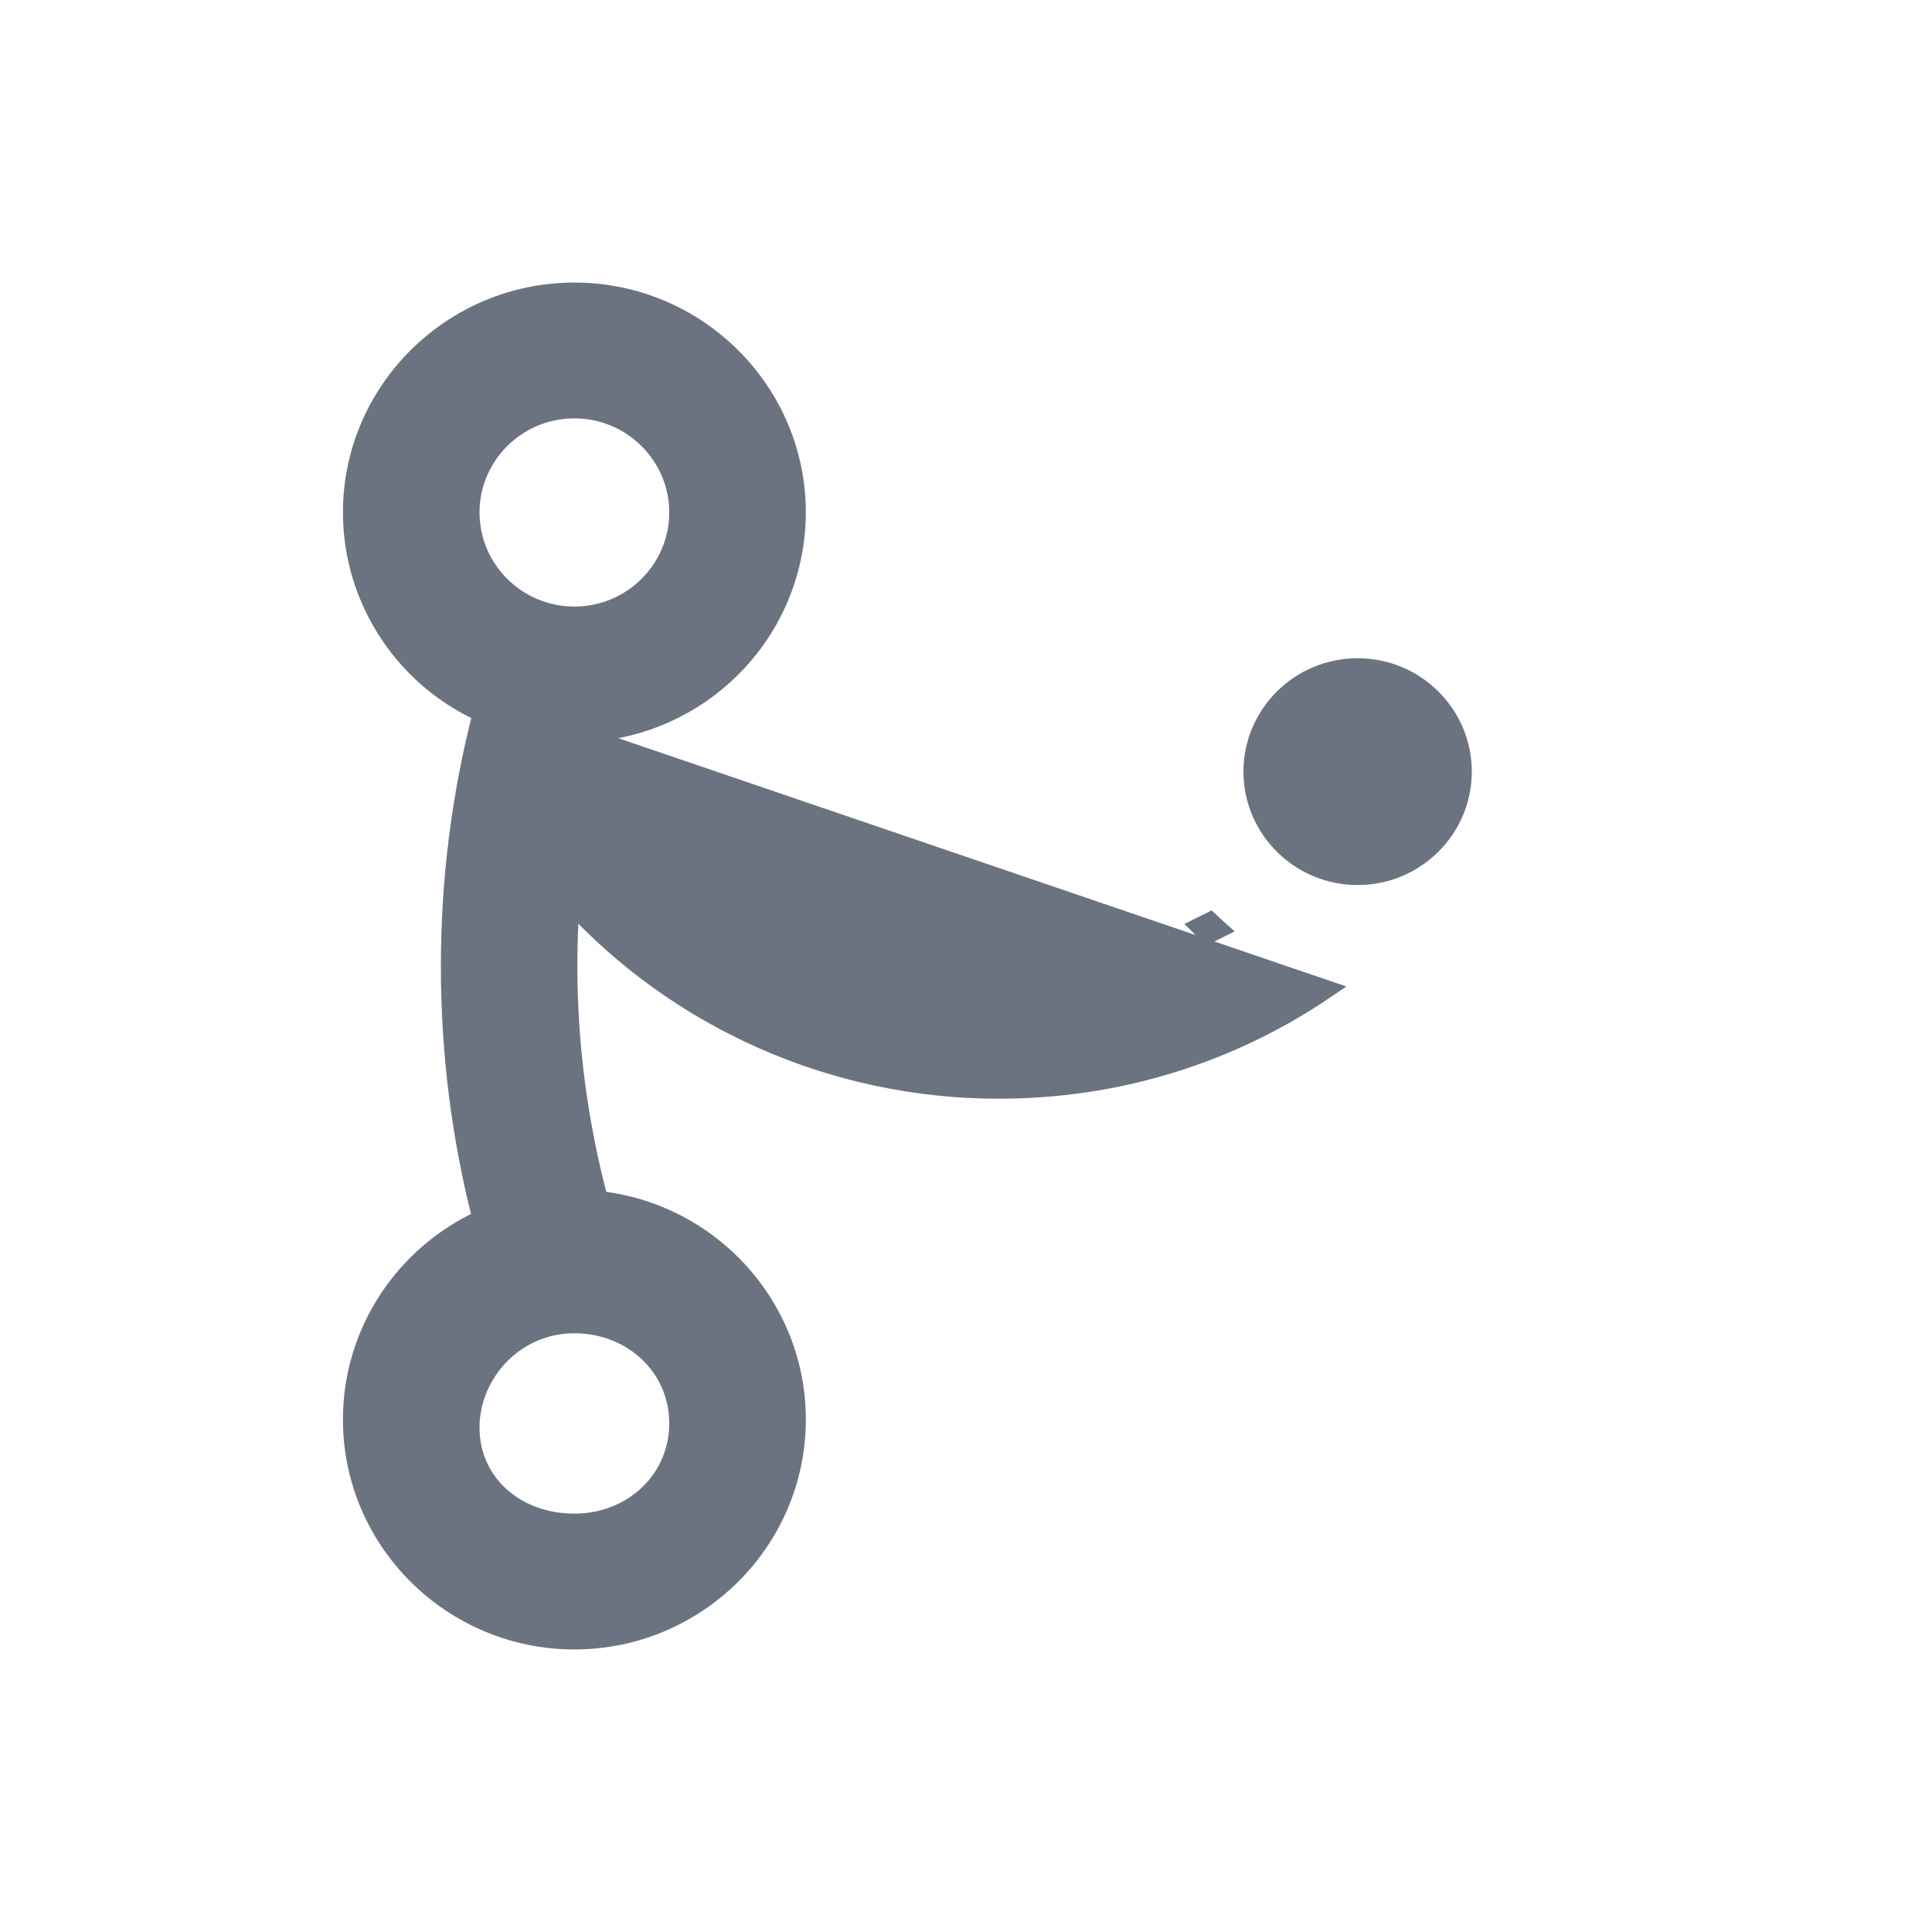 <svg width="20" height="20" viewBox="0 0 20 20" fill="none" xmlns="http://www.w3.org/2000/svg">
  <path
    d="M12.525 9.546C12.551 9.571 12.578 9.594 12.605 9.618C12.573 9.634 12.541 9.65 12.509 9.666C12.482 9.643 12.456 9.618 12.431 9.593C12.462 9.578 12.494 9.562 12.525 9.546ZM6.174 7.67C6.183 7.636 6.191 7.603 6.2 7.571C6.749 7.51 7.258 7.254 7.633 6.849C8.024 6.429 8.241 5.878 8.242 5.305V5.305C8.242 4.048 7.21 3.025 5.946 3.025C4.682 3.025 3.65 4.048 3.65 5.305L3.65 5.305C3.65 5.757 3.786 6.199 4.041 6.575C4.278 6.926 4.609 7.204 4.996 7.378C4.775 8.23 4.664 9.112 4.664 10C4.664 10.888 4.772 11.767 4.993 12.622C4.203 12.98 3.65 13.775 3.65 14.695C3.65 15.952 4.682 16.975 5.946 16.975C7.21 16.975 8.242 15.952 8.242 14.695C8.242 13.522 7.346 12.553 6.197 12.429C5.985 11.637 5.877 10.823 5.877 10C5.877 9.775 5.884 9.55 5.902 9.328C7.022 10.552 8.628 11.274 10.338 11.274C11.557 11.274 12.72 10.917 13.716 10.242L6.174 7.67ZM4.864 5.305C4.864 4.714 5.348 4.231 5.946 4.231C6.543 4.231 7.028 4.714 7.028 5.305C7.028 5.896 6.543 6.379 5.946 6.379C5.348 6.379 4.864 5.896 4.864 5.305ZM5.946 13.702C6.548 13.702 7.028 14.149 7.028 14.735C7.028 15.322 6.548 15.769 5.946 15.769C5.339 15.769 4.864 15.358 4.864 14.776C4.864 14.224 5.319 13.702 5.946 13.702ZM14.054 9.062C13.457 9.062 12.972 8.579 12.972 7.988C12.972 7.396 13.457 6.914 14.054 6.914C14.652 6.914 15.136 7.396 15.136 7.988C15.136 8.579 14.652 9.062 14.054 9.062Z"
    fill="#6C7380" stroke="#6C7380" stroke-width="0.2" />
</svg>